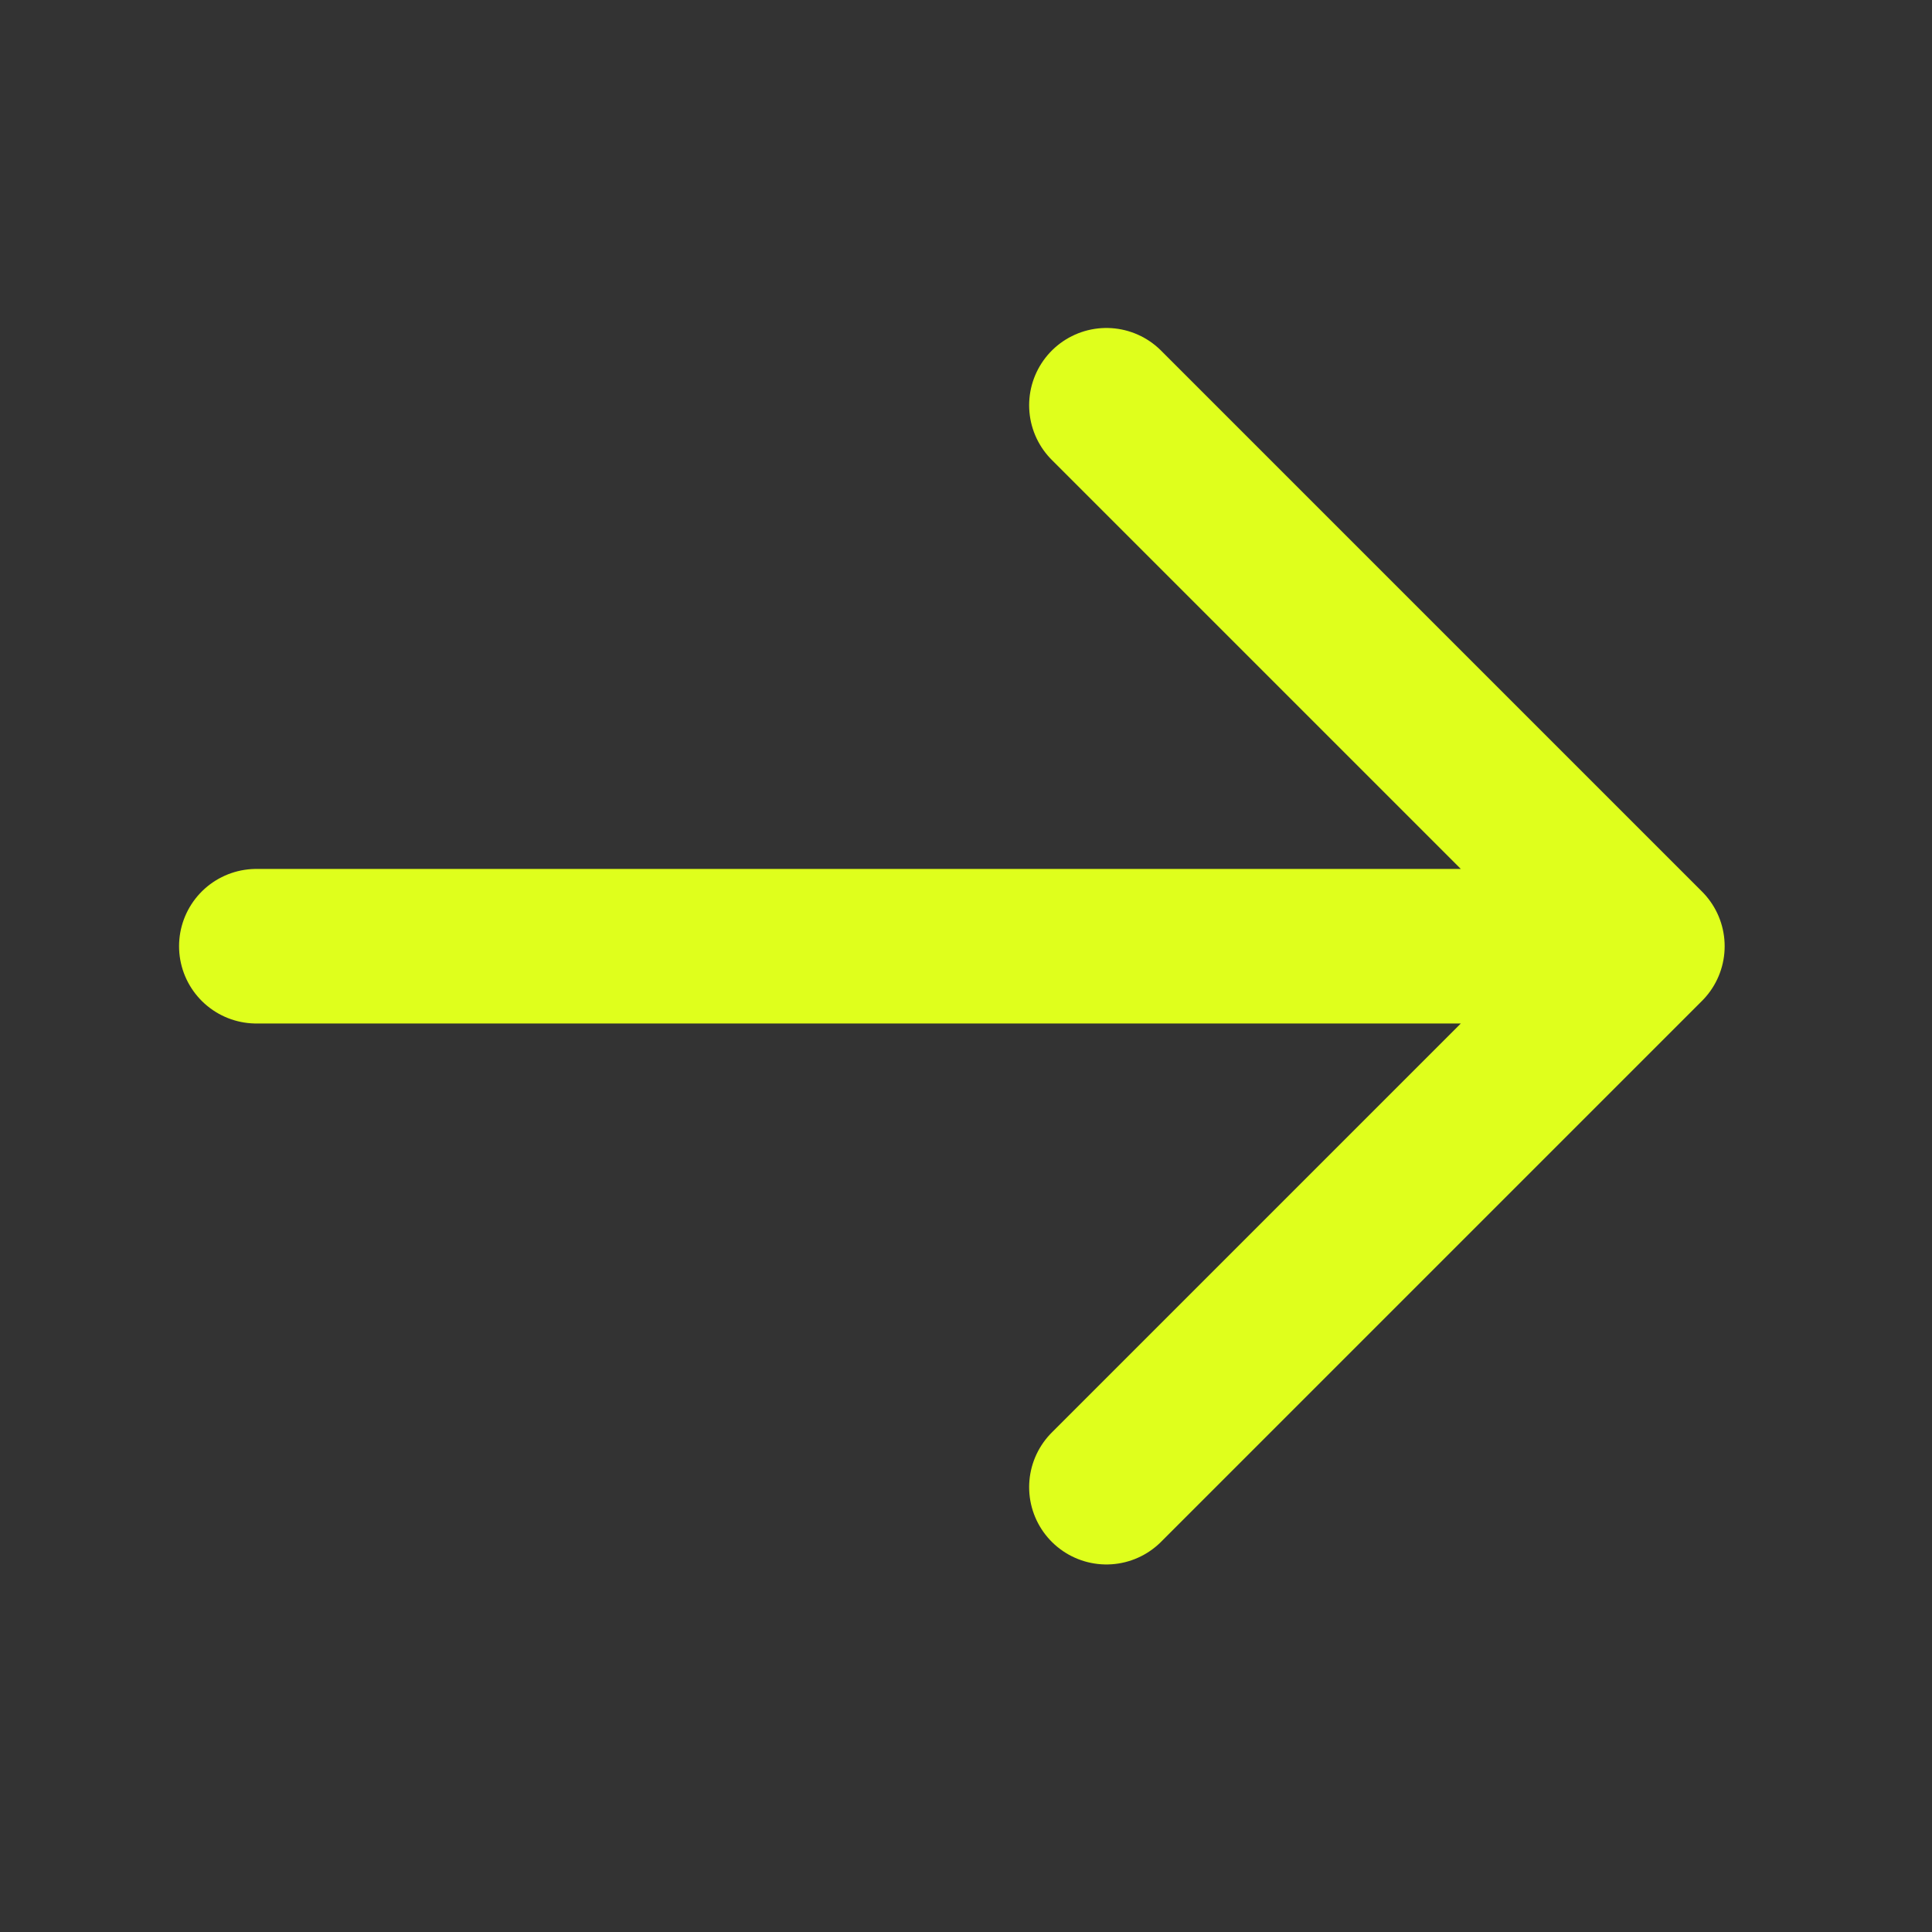 <svg width="25" height="25" viewBox="0 0 25 25" fill="none" xmlns="http://www.w3.org/2000/svg">
<rect x="0" y="0" width="25" height="25" fill="#333333" stroke="none"/>
<path d="M14.317 5.244L21.317 12.244M21.317 12.244L14.317 19.244M21.317 12.244L3.317 12.244" stroke="#DFFF1C" stroke-width="2" stroke-linecap="round" stroke-linejoin="round"/>
</svg>
